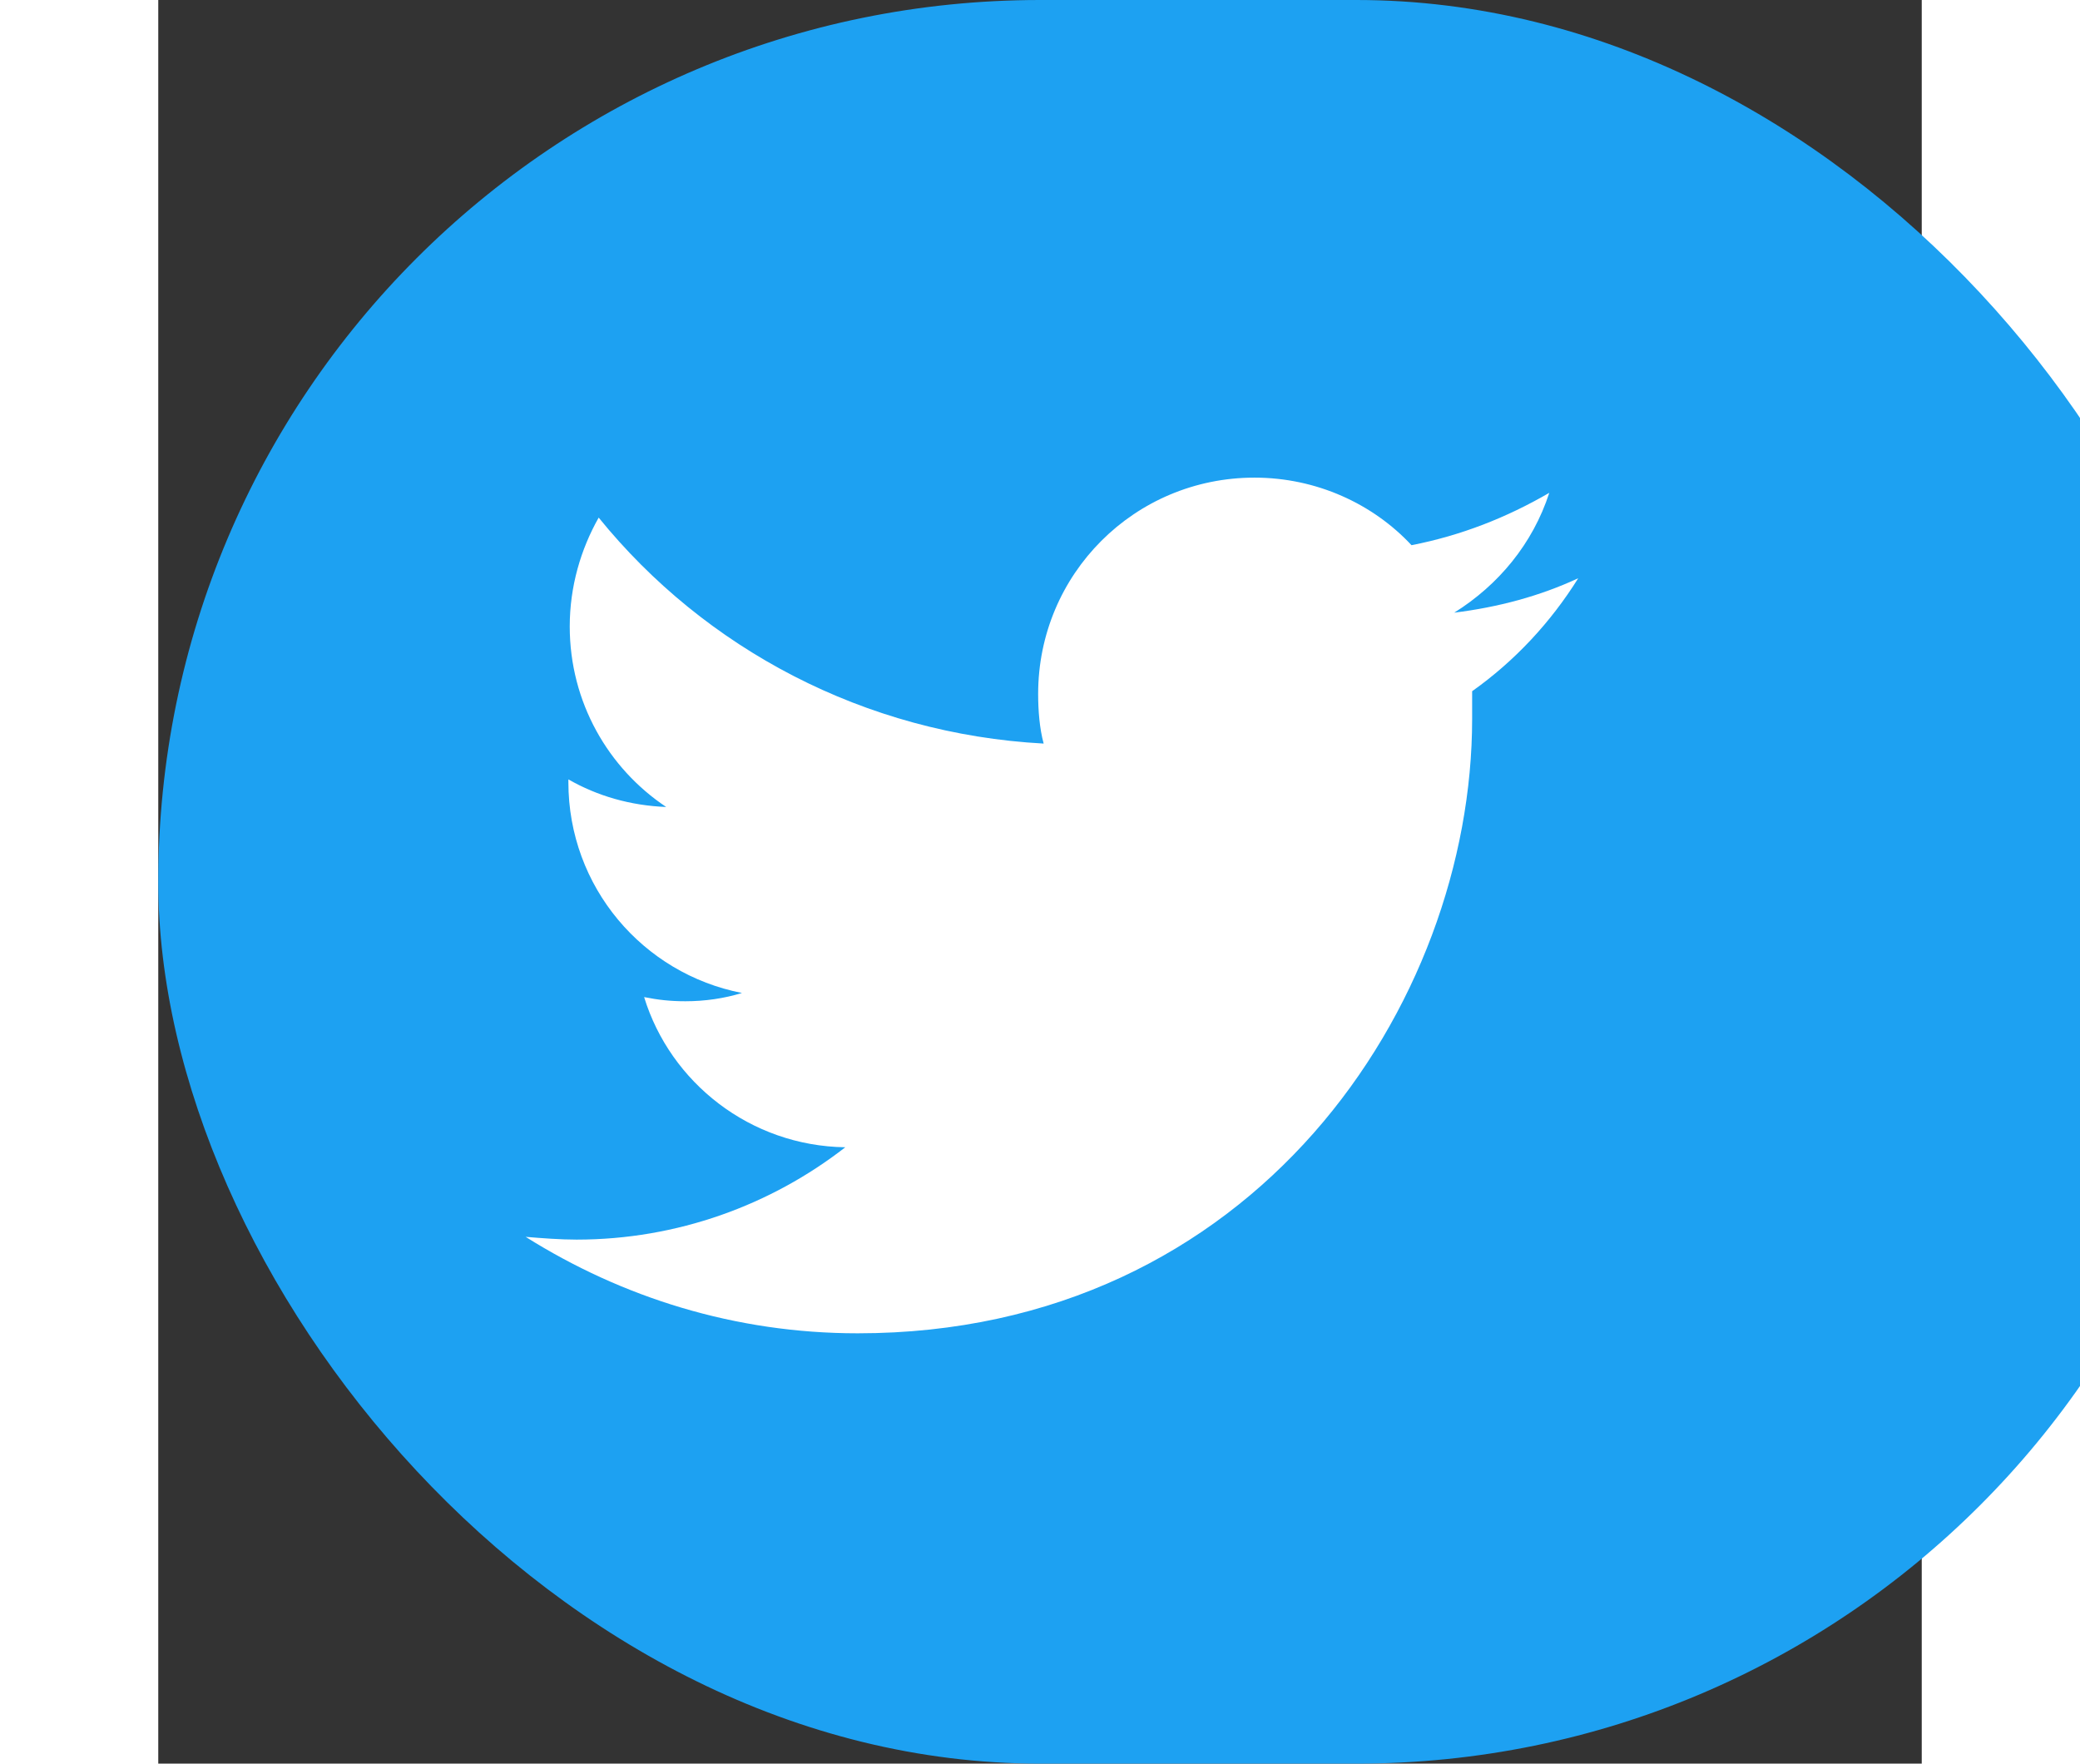<svg width="46" height="39" viewBox="0 0 39 39" fill="none" xmlns="http://www.w3.org/2000/svg">
<rect x="0" y="0" width="39" height="39" fill="#333333" stroke="none"/>
<rect width="46" height="39" rx="19.5" fill="#1DA1F2"/>
<path d="M29.057 15.285C29.057 15.498 29.057 15.712 29.057 15.895C29.057 22.202 24.243 29.484 15.468 29.484C12.756 29.484 10.258 28.691 8.125 27.351C8.491 27.381 8.887 27.412 9.252 27.412C11.477 27.412 13.548 26.65 15.194 25.37C13.091 25.34 11.324 23.938 10.745 22.049C11.05 22.11 11.324 22.141 11.659 22.141C12.086 22.141 12.512 22.08 12.909 21.958C10.715 21.531 9.07 19.612 9.07 17.296C9.07 17.266 9.07 17.266 9.07 17.235C9.709 17.601 10.441 17.814 11.233 17.845C9.953 16.991 9.1 15.529 9.1 13.853C9.1 12.97 9.344 12.147 9.74 11.446C12.086 14.341 15.62 16.23 19.581 16.443C19.49 16.108 19.459 15.712 19.459 15.346C19.459 12.695 21.592 10.562 24.243 10.562C25.614 10.562 26.863 11.141 27.716 12.056C28.813 11.842 29.819 11.446 30.763 10.898C30.398 12.025 29.636 12.939 28.661 13.548C29.636 13.427 30.55 13.183 31.403 12.787C30.794 13.762 30.002 14.615 29.057 15.285Z" fill="white"/>
</svg>
